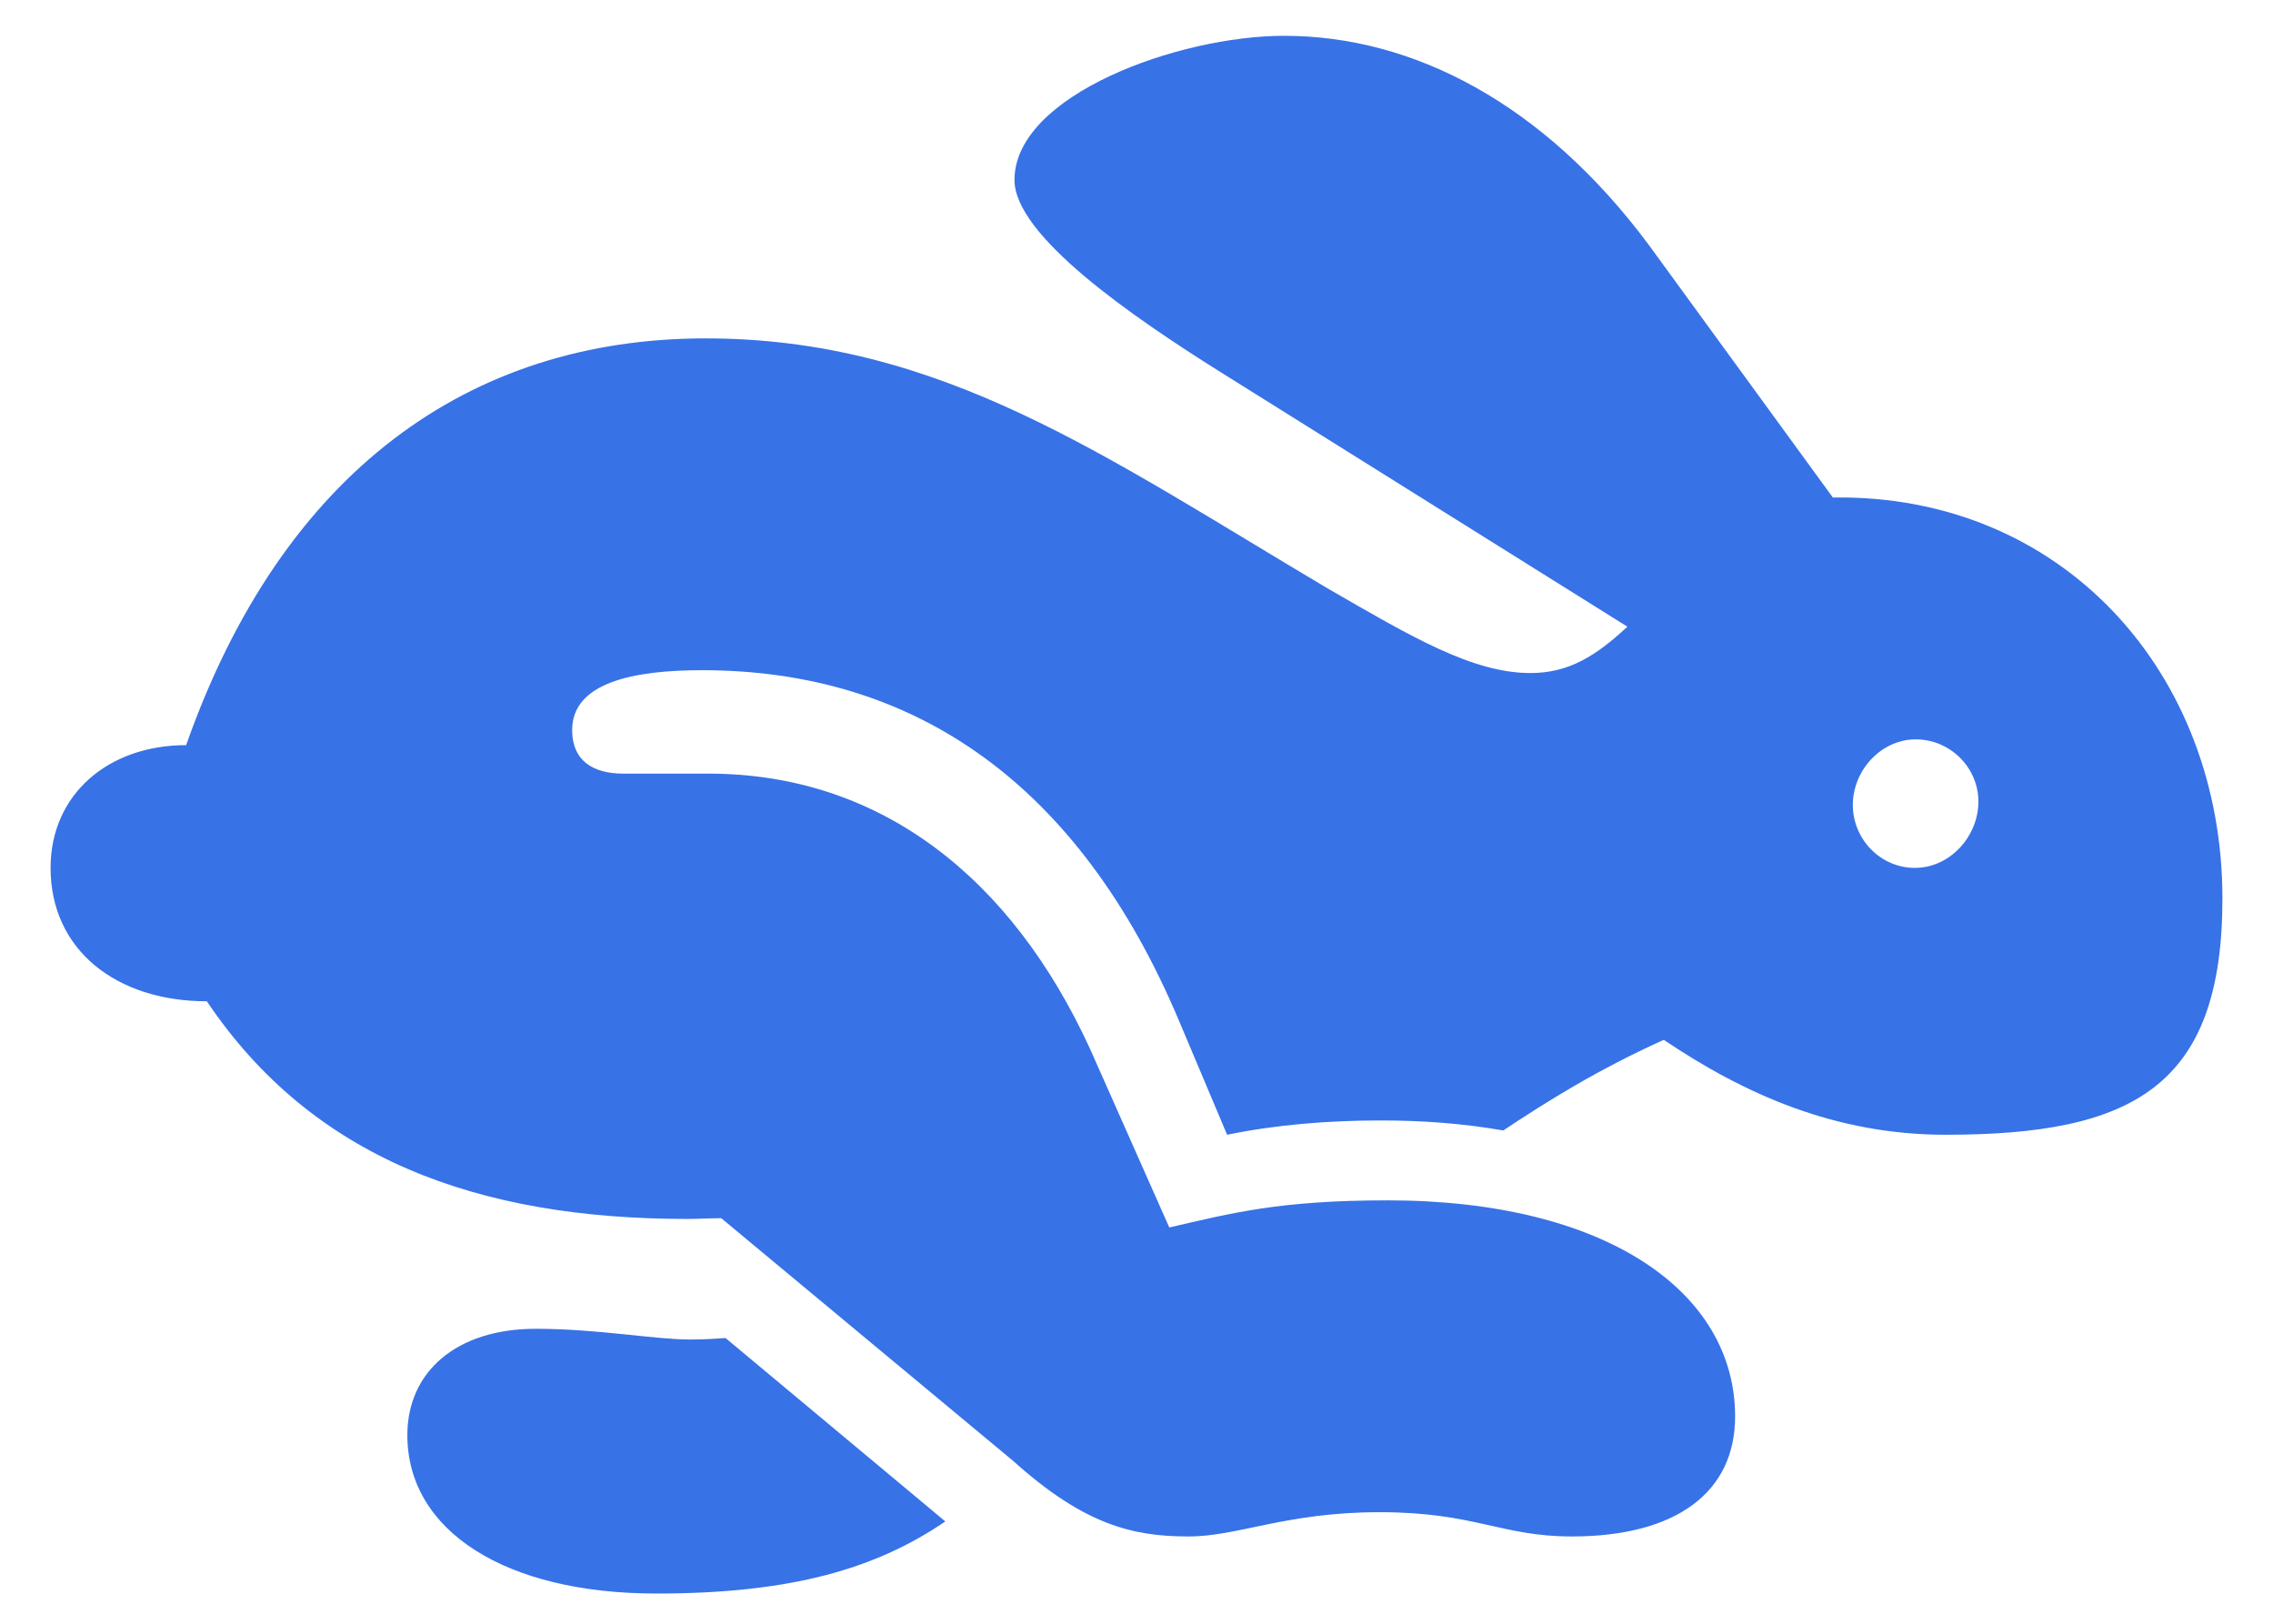 <svg width="28" height="20" viewBox="0 0 28 20" fill="none" xmlns="http://www.w3.org/2000/svg">
<path d="M14.642 18.925C15.257 18.925 15.837 18.626 16.997 18.626C18.166 18.626 18.491 18.925 19.361 18.925C20.662 18.925 21.374 18.371 21.374 17.448C21.374 15.901 19.766 14.785 17.094 14.785C15.758 14.785 15.169 14.943 14.404 15.119L13.429 12.922C12.462 10.812 10.845 9.529 8.727 9.529H7.681C7.294 9.529 7.048 9.362 7.048 8.993C7.048 8.404 7.812 8.255 8.647 8.255C11.284 8.255 13.297 9.67 14.519 12.562L15.116 13.977C15.714 13.854 16.355 13.801 17.006 13.801C17.524 13.801 18.008 13.836 18.518 13.924C19.062 13.563 19.678 13.177 20.495 12.808C21.488 13.476 22.605 13.977 23.967 13.977C26.27 13.977 27.377 13.388 27.377 11.067C27.377 8.281 25.399 6.084 22.578 6.128L20.311 3.017C19.01 1.268 17.401 0.441 15.819 0.441C14.519 0.441 12.497 1.171 12.497 2.217C12.497 2.902 13.938 3.896 15.046 4.59L20.047 7.719C19.66 8.079 19.326 8.29 18.852 8.29C18.14 8.29 17.384 7.842 16.364 7.253C13.604 5.618 11.592 4.168 8.691 4.168C5.782 4.168 3.479 5.812 2.293 9.178C1.335 9.178 0.623 9.784 0.623 10.69C0.623 11.7 1.432 12.333 2.548 12.333C3.849 14.267 5.879 15.014 8.463 15.014C8.604 15.014 8.744 15.005 8.885 15.005L12.479 17.993C13.358 18.784 13.956 18.925 14.642 18.925ZM23.589 10.69C23.158 10.69 22.824 10.329 22.824 9.916C22.824 9.485 23.176 9.107 23.598 9.107C24.028 9.107 24.371 9.459 24.371 9.872C24.371 10.303 24.02 10.69 23.589 10.69ZM8.085 19.628C9.755 19.628 10.792 19.32 11.645 18.74L8.938 16.481C8.814 16.49 8.674 16.499 8.498 16.499C8.059 16.499 7.364 16.367 6.6 16.367C5.624 16.367 5.018 16.895 5.018 17.677C5.018 18.855 6.222 19.628 8.085 19.628Z" fill="#3772E7"/>
</svg>
